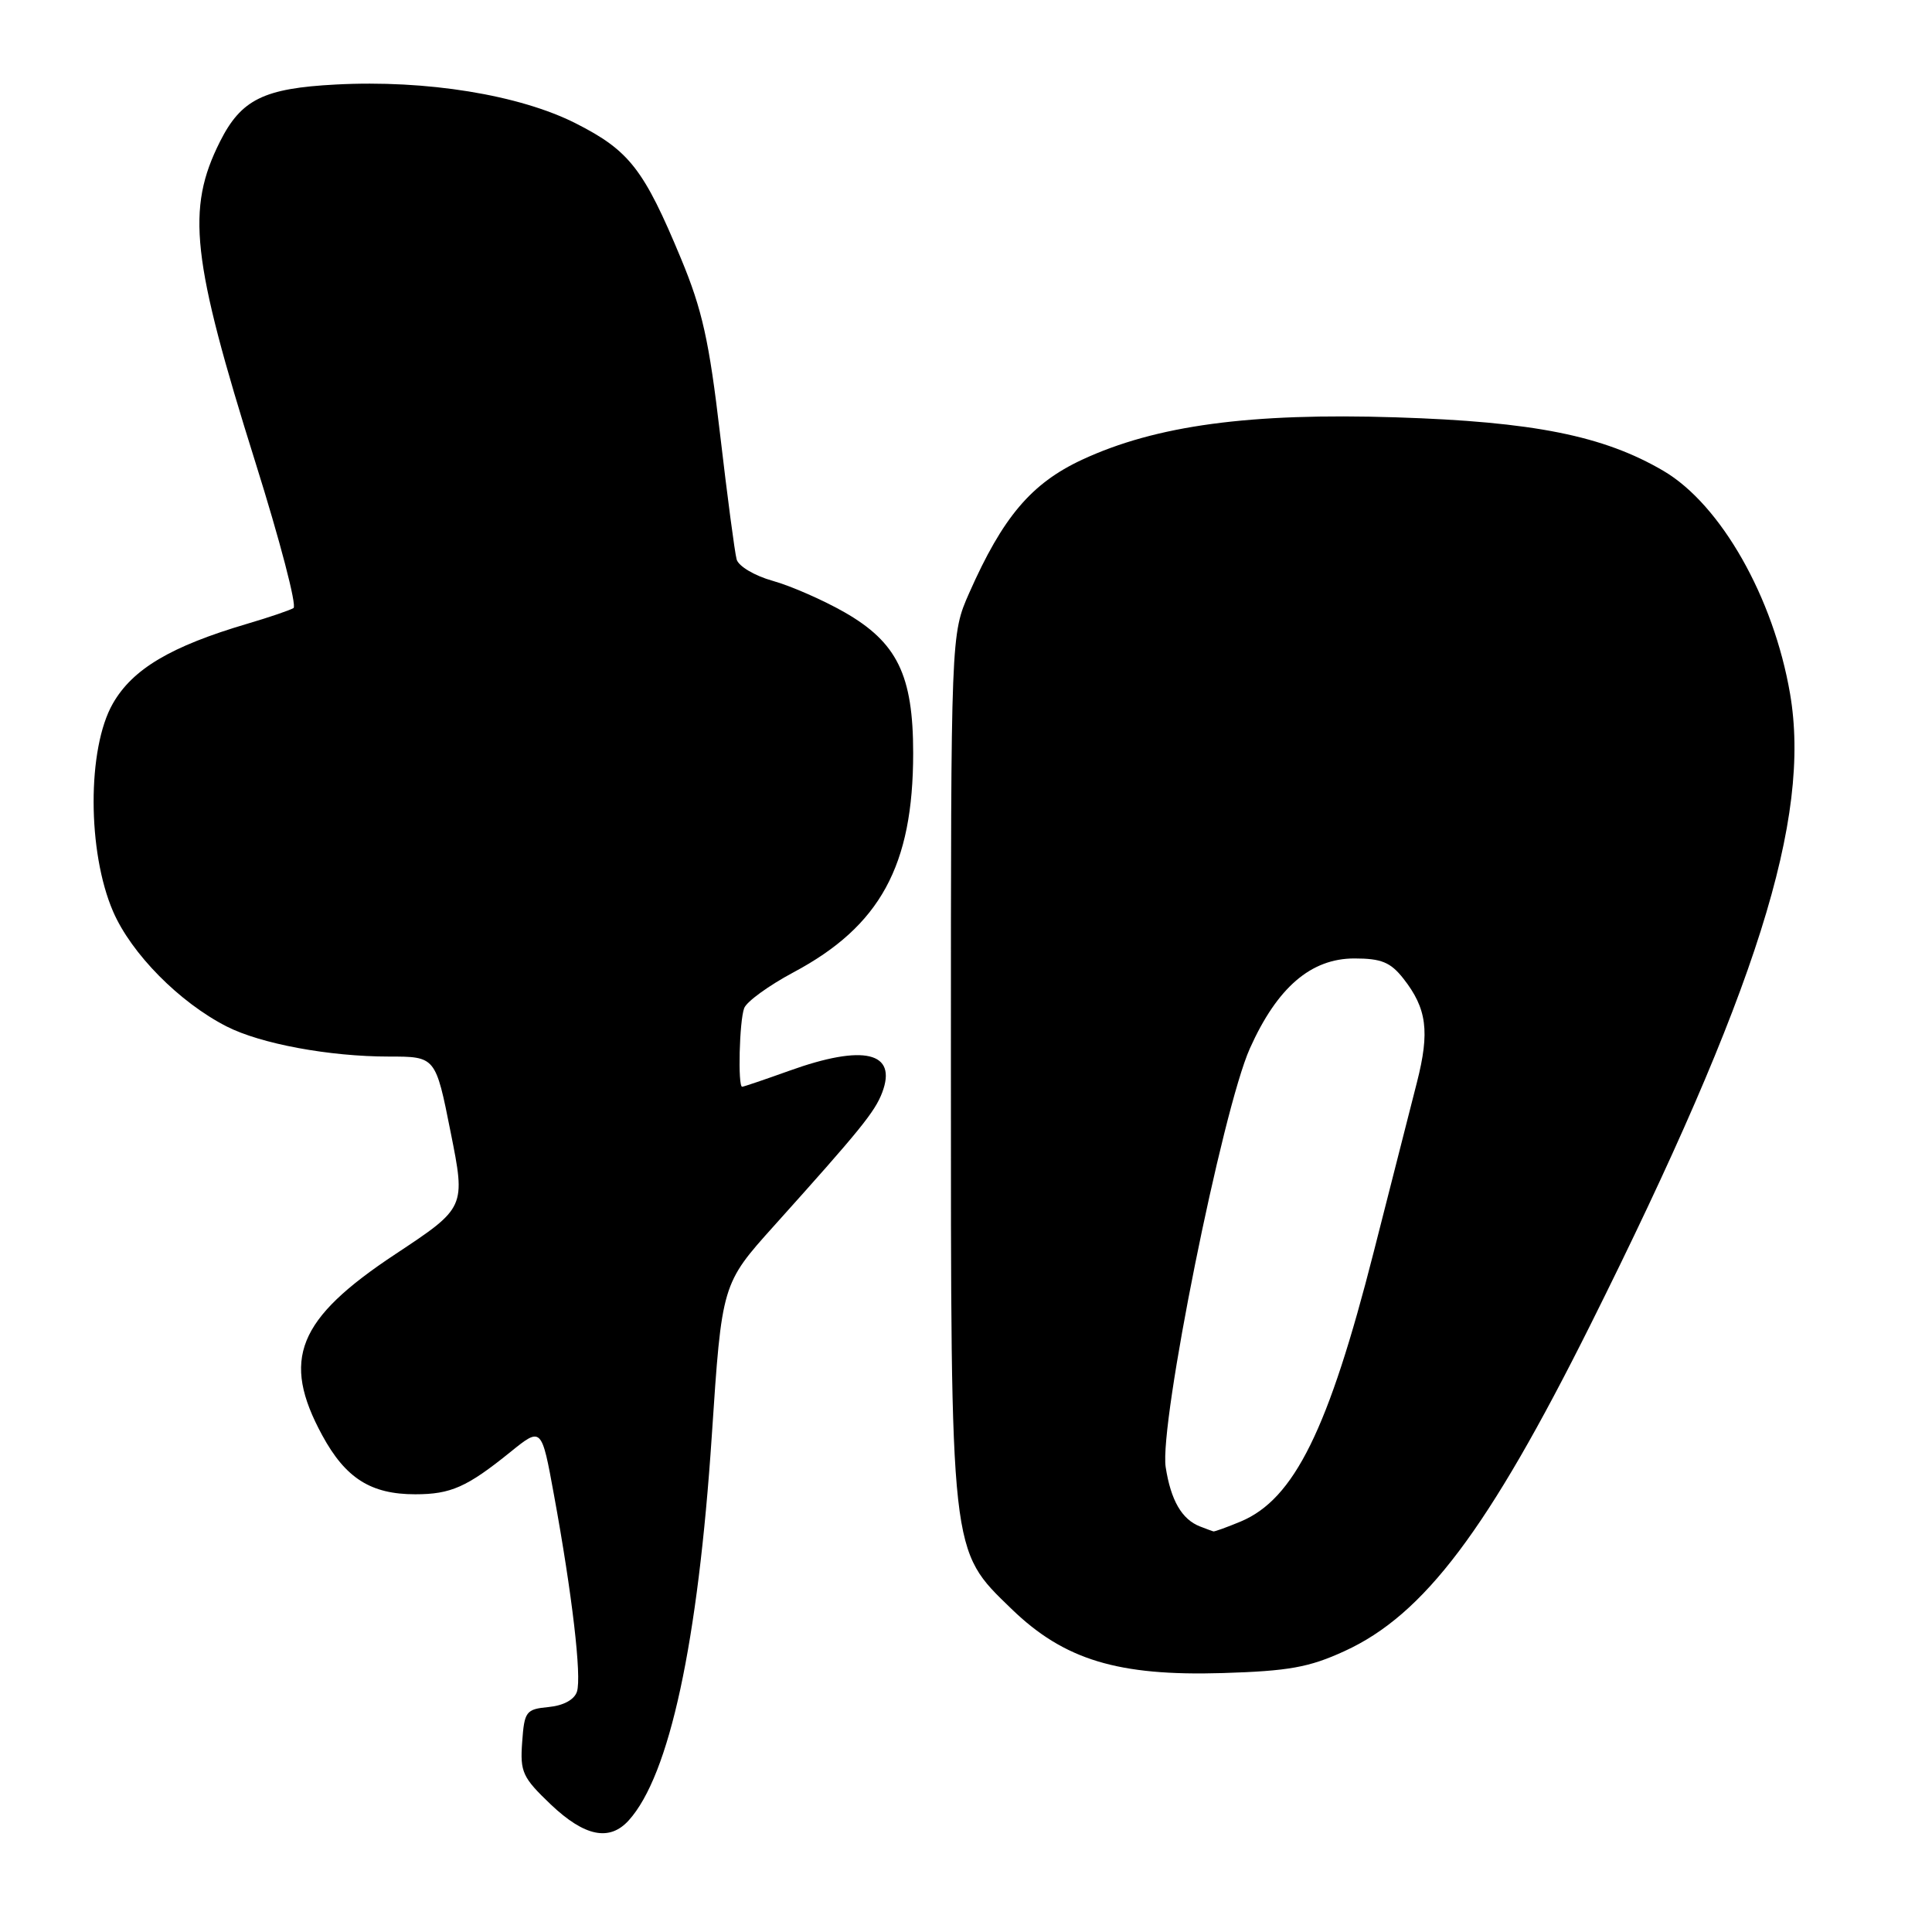 <?xml version="1.0" encoding="UTF-8" standalone="no"?>
<!DOCTYPE svg PUBLIC "-//W3C//DTD SVG 1.1//EN" "http://www.w3.org/Graphics/SVG/1.1/DTD/svg11.dtd" >
<svg xmlns="http://www.w3.org/2000/svg" xmlns:xlink="http://www.w3.org/1999/xlink" version="1.1" viewBox="0 0 256 256">
 <g >
 <path fill="currentColor"
d=" M 83.31 241.21 C 88.71 235.24 92.49 217.72 94.32 190.19 C 95.65 170.12 95.65 170.12 102.58 162.41 C 114.01 149.69 115.92 147.33 116.89 144.78 C 118.94 139.39 114.46 138.33 104.59 141.88 C 101.35 143.04 98.53 144.00 98.34 144.00 C 97.75 144.00 97.97 135.24 98.61 133.58 C 98.94 132.71 101.87 130.59 105.12 128.85 C 116.63 122.72 121.00 114.71 121.00 99.78 C 121.00 89.45 118.88 85.11 111.87 81.11 C 109.06 79.51 104.80 77.64 102.41 76.97 C 100.00 76.30 97.86 75.03 97.61 74.13 C 97.36 73.23 96.37 65.75 95.41 57.50 C 93.97 45.17 93.05 41.03 90.23 34.25 C 85.32 22.43 83.39 19.95 76.32 16.36 C 68.85 12.57 56.51 10.56 44.49 11.20 C 34.95 11.70 31.96 13.17 29.15 18.76 C 24.65 27.72 25.38 34.30 33.85 61.29 C 37.09 71.60 39.36 80.28 38.89 80.57 C 38.42 80.86 35.66 81.80 32.77 82.65 C 22.64 85.64 17.57 88.64 14.95 93.23 C 11.54 99.18 11.56 112.88 14.99 120.79 C 17.41 126.37 23.76 132.81 30.03 136.01 C 34.53 138.31 43.63 140.00 51.54 140.00 C 57.72 140.00 57.72 140.00 59.71 150.01 C 61.71 160.01 61.71 160.01 52.39 166.18 C 39.39 174.78 37.23 180.13 42.70 190.19 C 45.79 195.88 49.14 198.00 55.02 198.00 C 59.74 198.00 61.87 197.05 67.63 192.40 C 71.76 189.06 71.76 189.06 73.41 198.12 C 75.81 211.21 77.09 222.15 76.45 224.15 C 76.11 225.21 74.67 226.00 72.70 226.19 C 69.69 226.48 69.48 226.76 69.19 230.85 C 68.90 234.81 69.24 235.53 72.98 239.10 C 77.46 243.35 80.76 244.03 83.31 241.21 Z  M 178.16 218.78 C 188.70 213.96 197.17 202.72 210.76 175.50 C 232.78 131.39 240.03 108.46 237.19 91.91 C 235.00 79.15 228.01 66.85 220.41 62.39 C 212.46 57.73 203.19 55.88 185.00 55.30 C 165.63 54.68 153.15 56.37 143.37 60.92 C 136.64 64.06 132.88 68.51 128.43 78.56 C 126.00 84.06 126.00 84.06 126.00 140.85 C 126.00 206.45 125.87 205.28 134.04 213.20 C 141.00 219.94 148.14 222.11 162.01 221.69 C 170.75 221.42 173.46 220.94 178.16 218.78 Z  M 159.00 202.26 C 156.60 201.33 155.14 198.80 154.46 194.41 C 153.58 188.75 161.97 147.05 165.62 138.91 C 169.24 130.84 173.71 127.00 179.46 127.00 C 183.03 127.00 184.25 127.50 185.95 129.66 C 189.07 133.63 189.47 136.68 187.75 143.42 C 186.90 146.76 184.33 156.87 182.03 165.87 C 176.03 189.44 171.49 198.64 164.40 201.61 C 162.57 202.37 160.94 202.96 160.78 202.92 C 160.63 202.88 159.82 202.58 159.00 202.26 Z "/>
</g>
</svg>